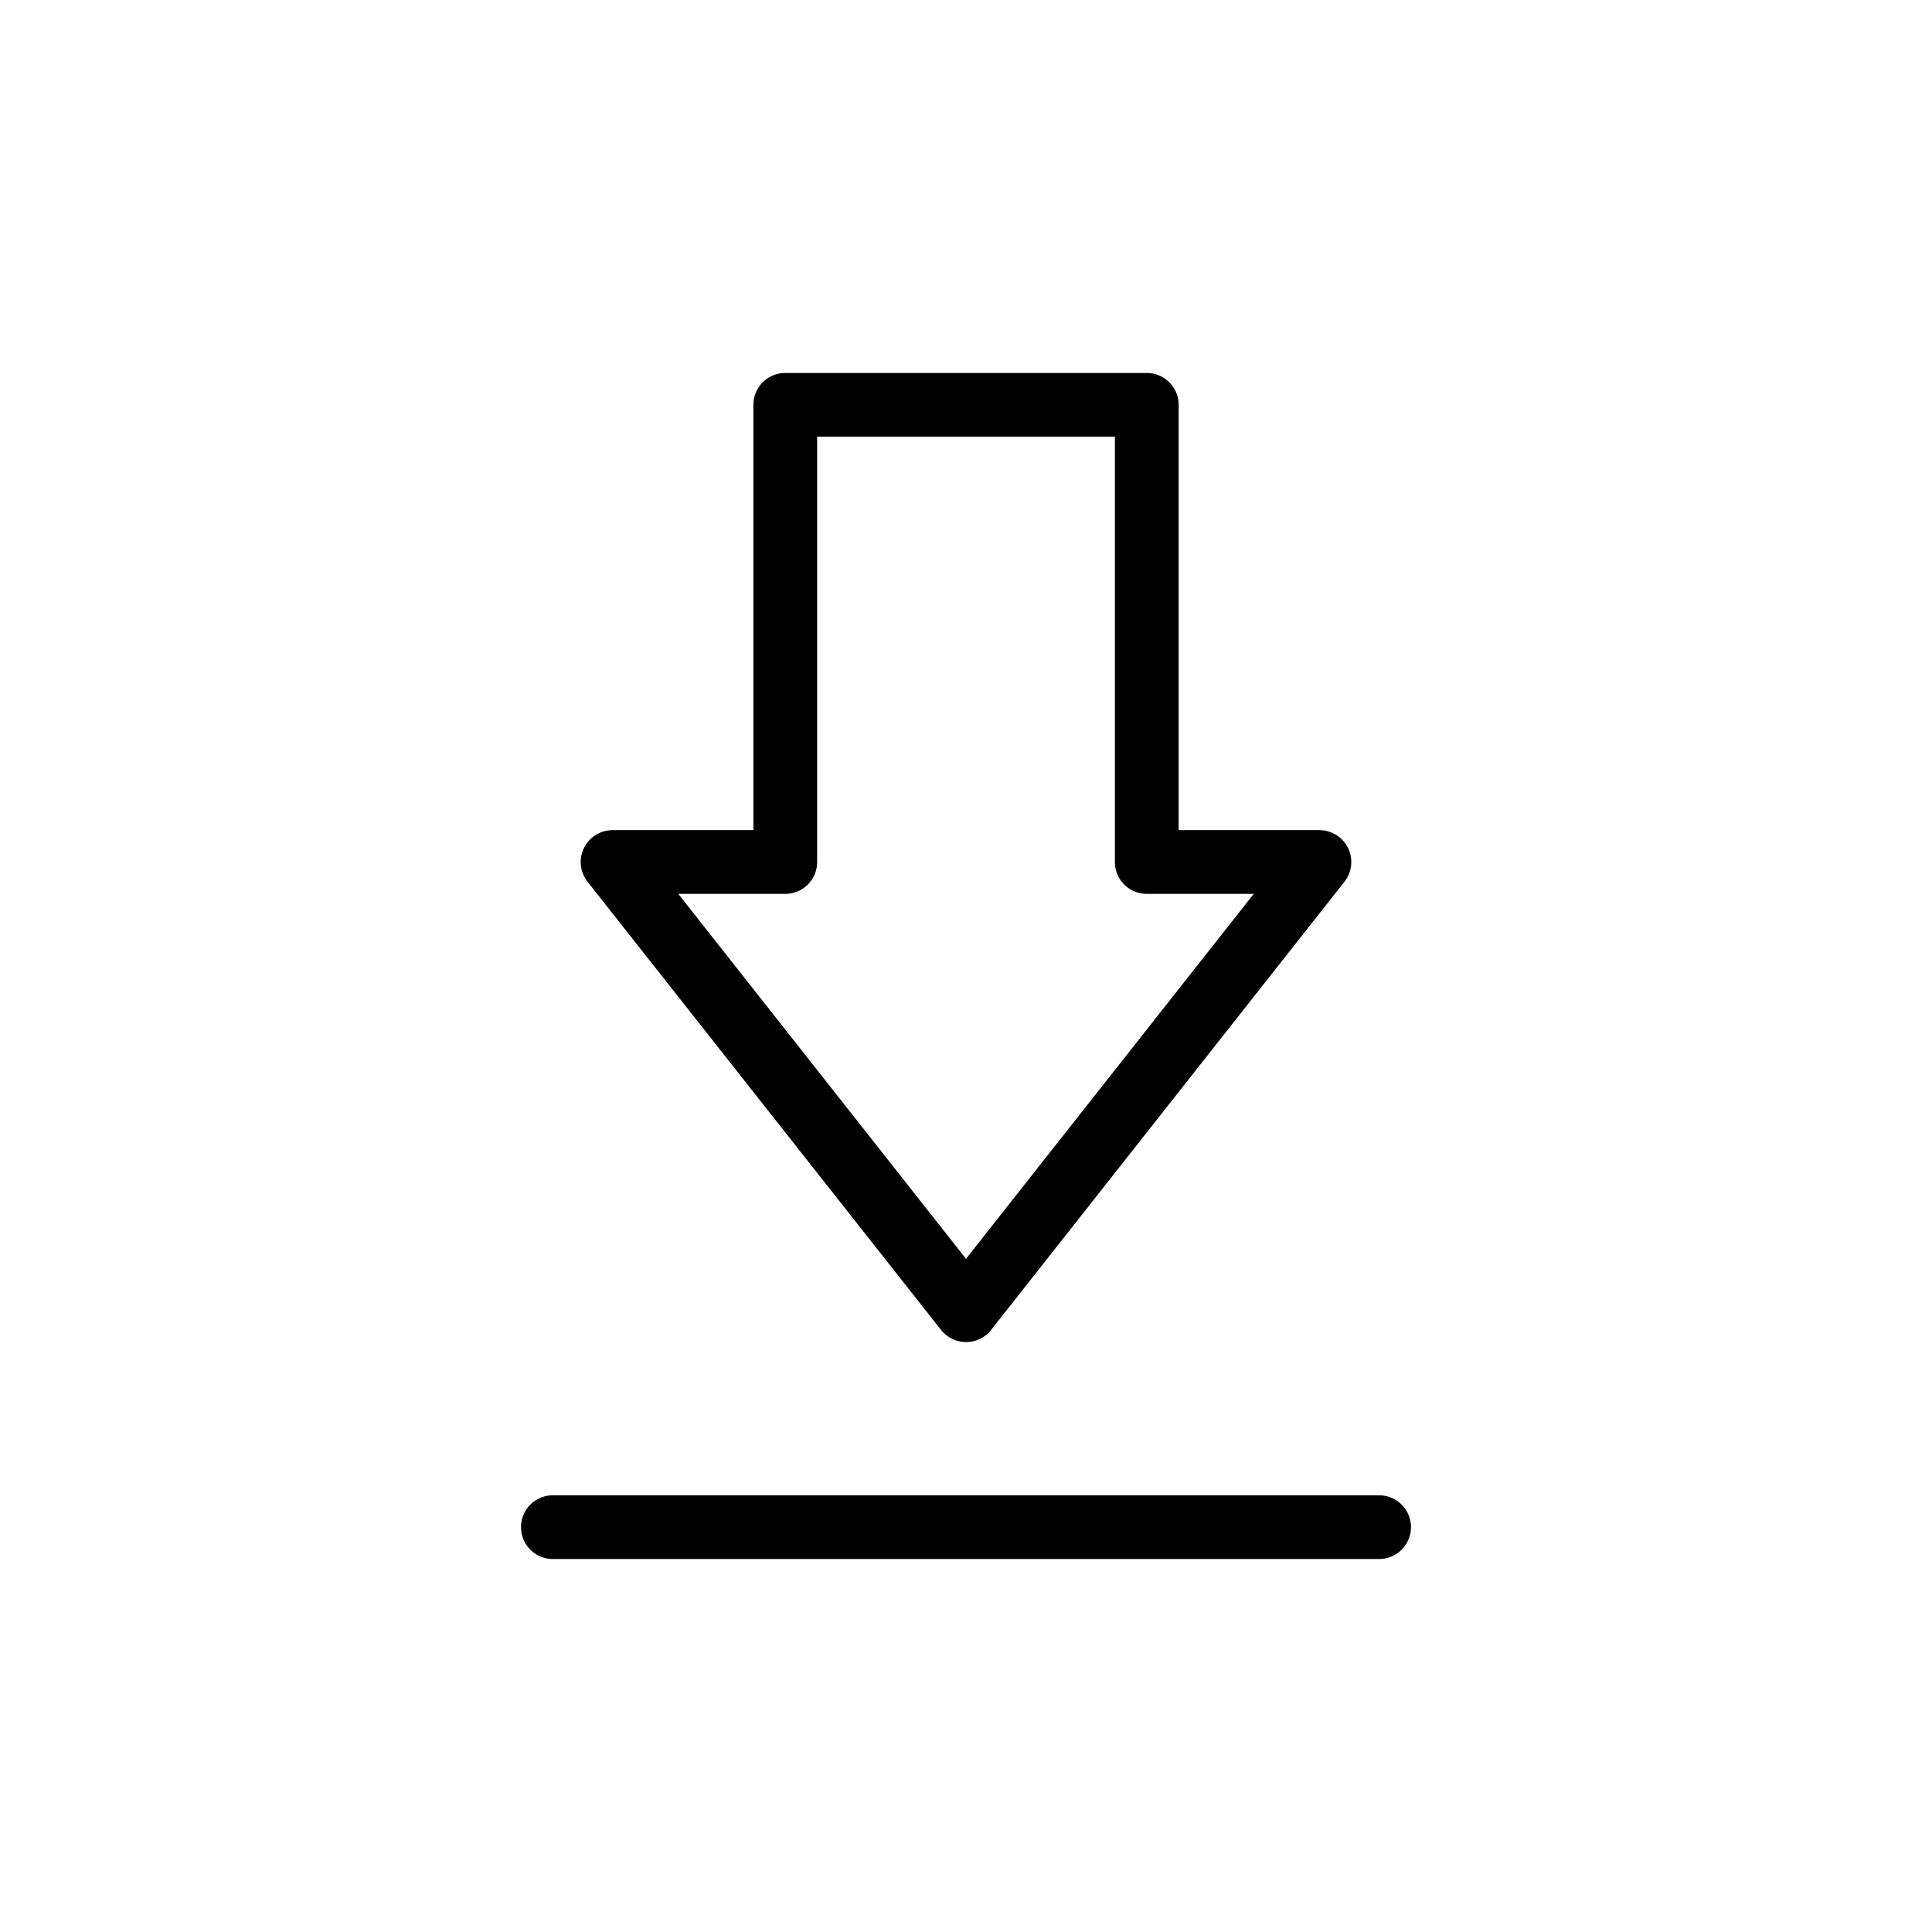 <svg xmlns="http://www.w3.org/2000/svg" data-name="Layer 3" viewBox="0 0 128 128"><path d="M75.978 24.711H52.026a2.11 2.11 0 00-2.111 2.111V55h-9.33a2.111 2.111 0 00-1.658 3.418l23.42 29.694a2.111 2.111 0 003.315 0l23.411-29.695A2.111 2.111 0 0087.415 55h-9.326V26.822a2.11 2.11 0 00-2.111-2.111zm7.086 34.51L64 83.4 44.939 59.221h7.088a2.11 2.11 0 002.111-2.111V28.933h19.728V57.11a2.11 2.11 0 002.111 2.111zM34.52 101.178a2.11 2.11 0 002.111 2.111h54.738a2.111 2.111 0 000-4.222H36.631a2.11 2.11 0 00-2.111 2.111z"/></svg>
